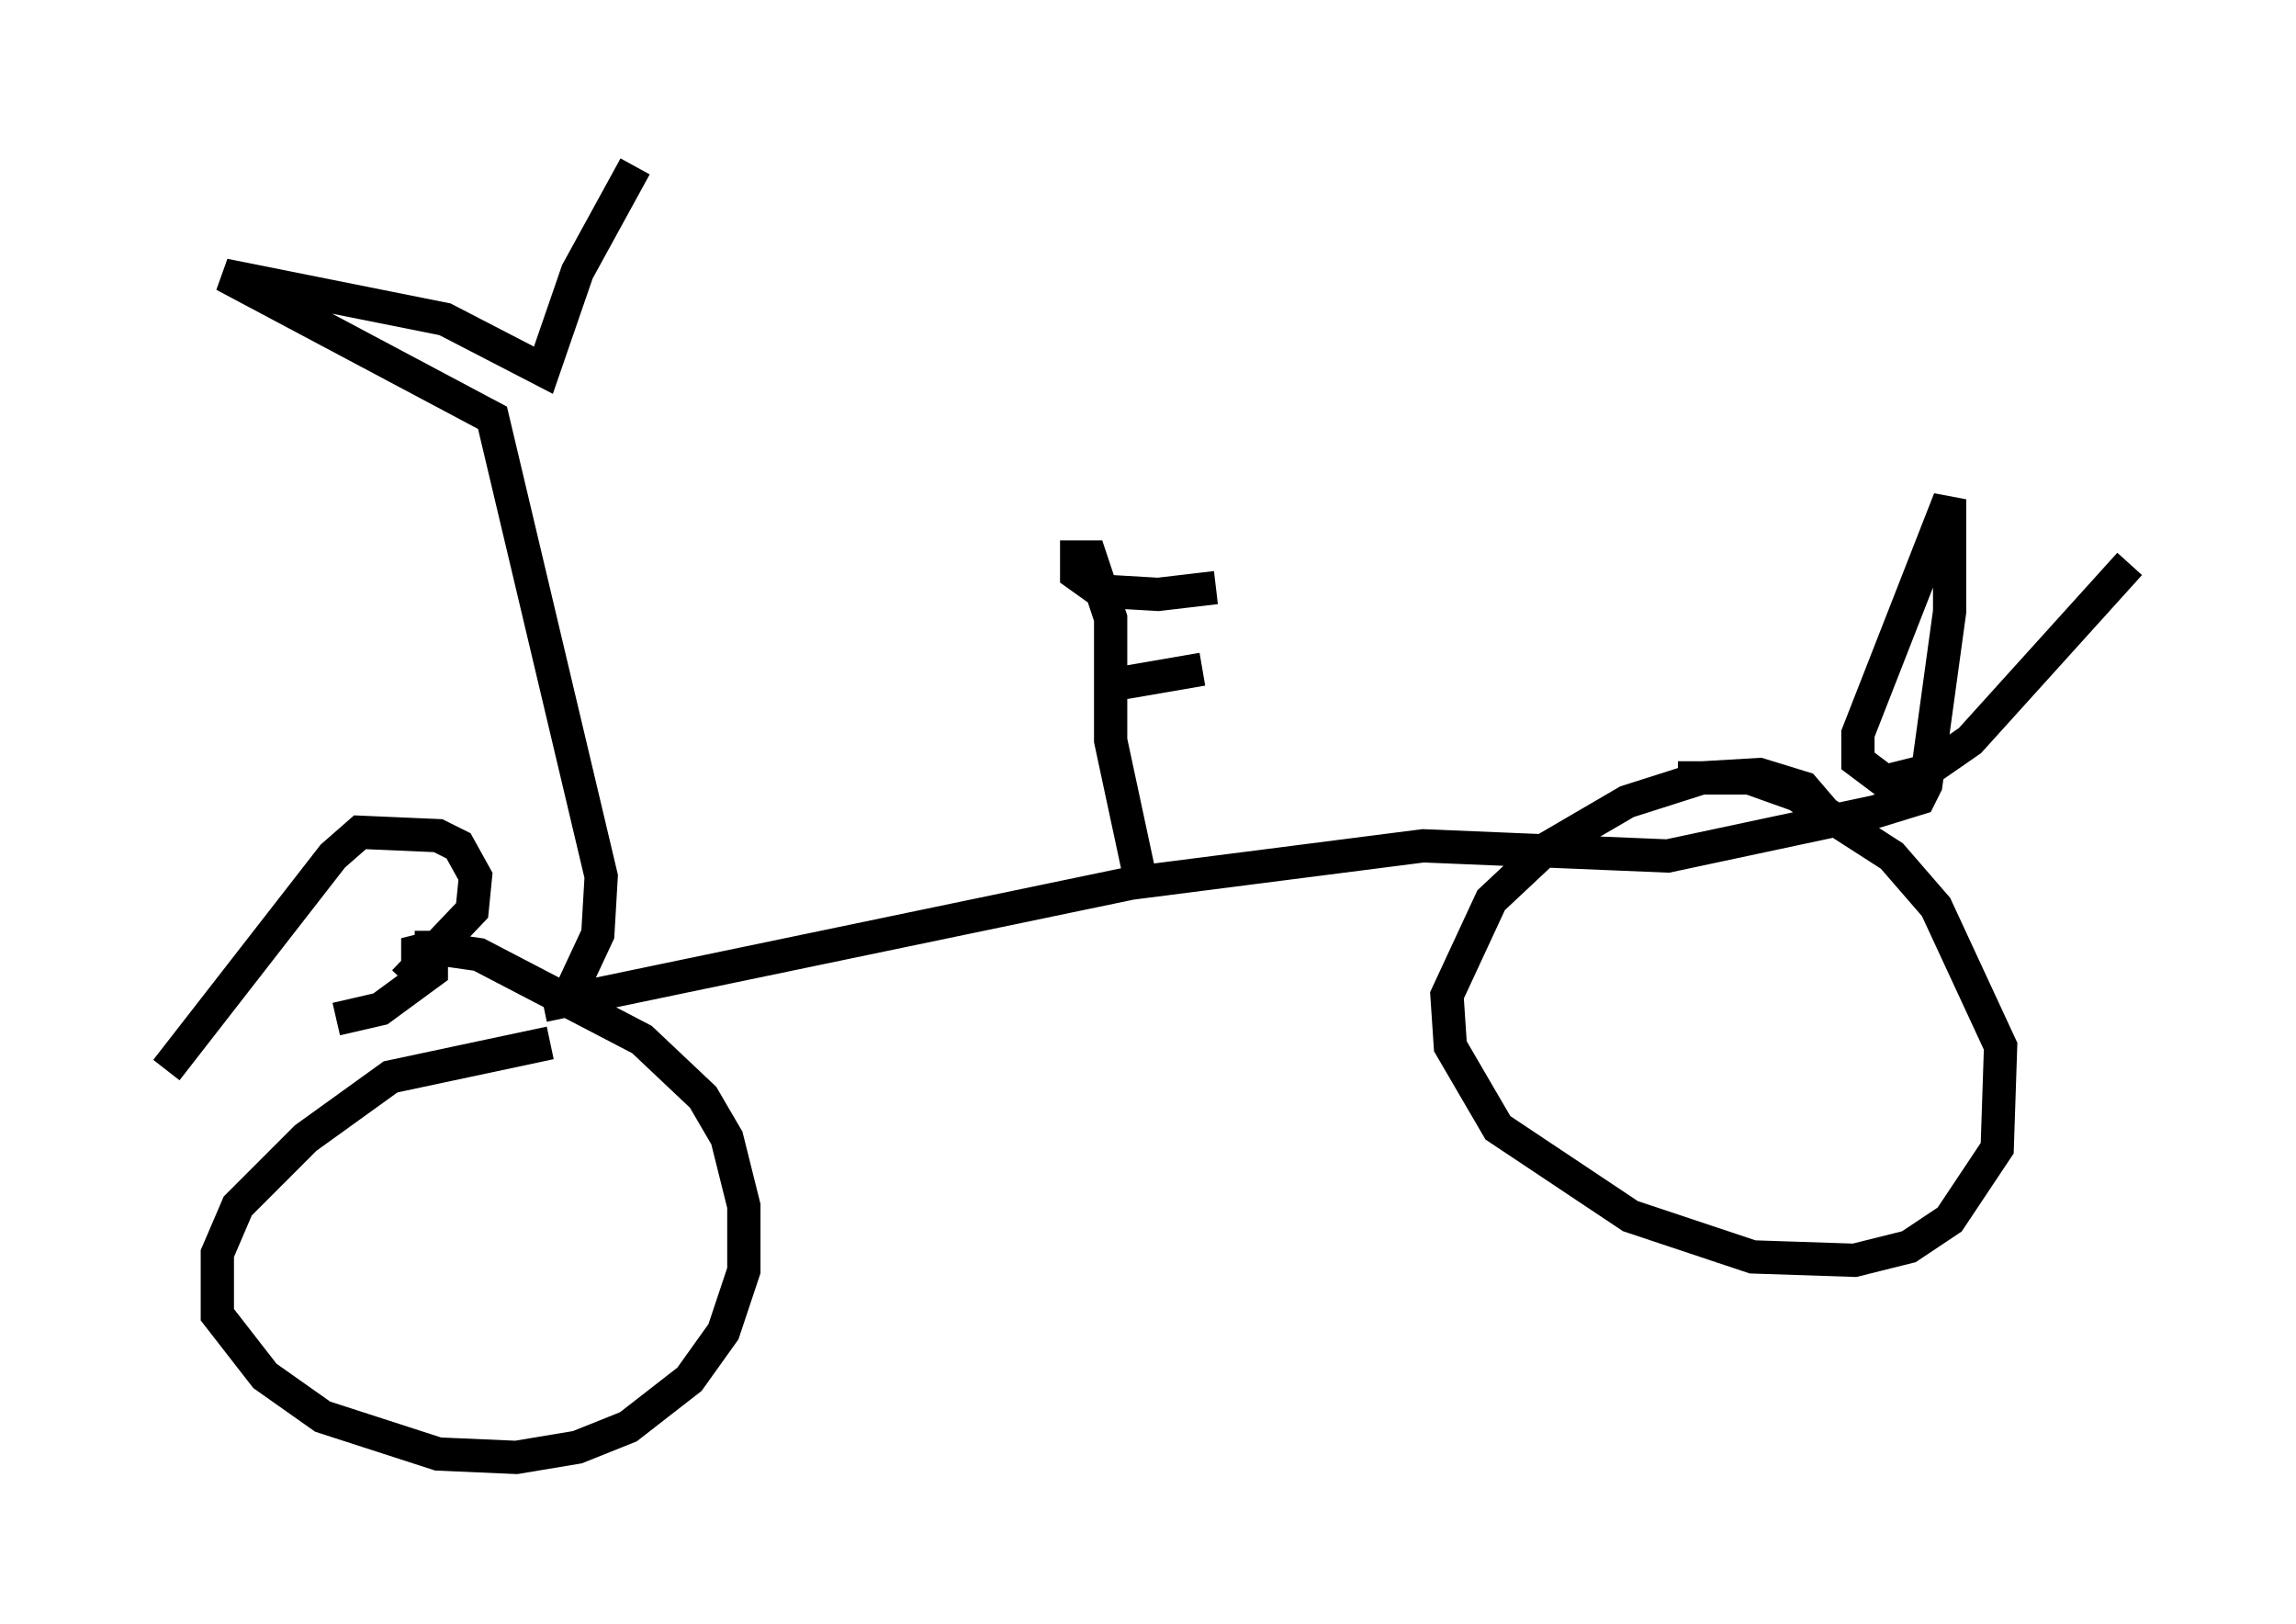 <?xml version="1.0" encoding="utf-8" ?>
<svg baseProfile="full" height="48.792" version="1.1" width="69.005" xmlns="http://www.w3.org/2000/svg" xmlns:ev="http://www.w3.org/2001/xml-events" xmlns:xlink="http://www.w3.org/1999/xlink"><defs /><rect fill="white" height="48.792" width="69.005" x="0" y="0" /><path d="M5.613, 33.277 m10.719, -3.063 l17.661, -3.675 8.779, -1.123 l7.35, 0.306 6.227, -1.327 l1.327, -0.408 0.204, -0.408 l0.715, -5.206 0.0, -3.369 l-2.756, 7.044 0.0, 0.817 l0.817, 0.613 1.225, -0.306 l1.327, -0.919 4.798, -5.308 m-51.859, 12.556 l2.042, -2.144 0.102, -1.021 l-0.51, -0.919 -0.613, -0.306 l-2.348, -0.102 -0.817, 0.715 l-5.002, 6.431 m11.536, -0.817 l-4.798, 1.021 -2.552, 1.838 l-2.042, 2.042 -0.613, 1.429 l0.0, 1.838 1.429, 1.838 l1.735, 1.225 3.471, 1.123 l2.348, 0.102 1.838, -0.306 l1.531, -0.613 1.838, -1.429 l1.021, -1.429 0.613, -1.838 l0.0, -1.94 -0.51, -2.042 l-0.715, -1.225 -1.838, -1.735 l-4.9, -2.552 -1.429, -0.204 l-0.408, 0.102 0.0, 0.408 m42.263, -4.594 l-0.613, -0.715 -1.327, -0.408 l-1.735, 0.102 -2.246, 0.715 l-2.45, 1.429 -1.633, 1.531 l-1.327, 2.858 0.102, 1.531 l1.429, 2.45 3.981, 2.654 l3.675, 1.225 3.063, 0.102 l1.633, -0.408 1.225, -0.817 l1.429, -2.144 0.102, -3.063 l-1.94, -4.185 -1.327, -1.531 l-2.858, -1.838 -1.429, -0.51 l-2.144, 0.0 m-37.465, 4.594 l0.0, 1.225 -1.531, 1.123 l-1.327, 0.306 m0.51, -1.531 l0.0, 0.0 m25.521, -8.983 l-2.96, 0.51 m-15.925, 8.983 l0.715, -1.531 0.102, -1.735 l-3.267, -13.781 -8.065, -4.288 l6.635, 1.327 2.96, 1.531 l1.021, -2.96 1.735, -3.165 m15.211, 21.54 l-0.919, -4.288 0.0, -3.675 l-0.613, -1.838 -0.408, 0.0 l0.0, 0.51 0.715, 0.51 l1.735, 0.102 1.735, -0.204 " fill="none" stroke="black" stroke-width="1" /></svg>